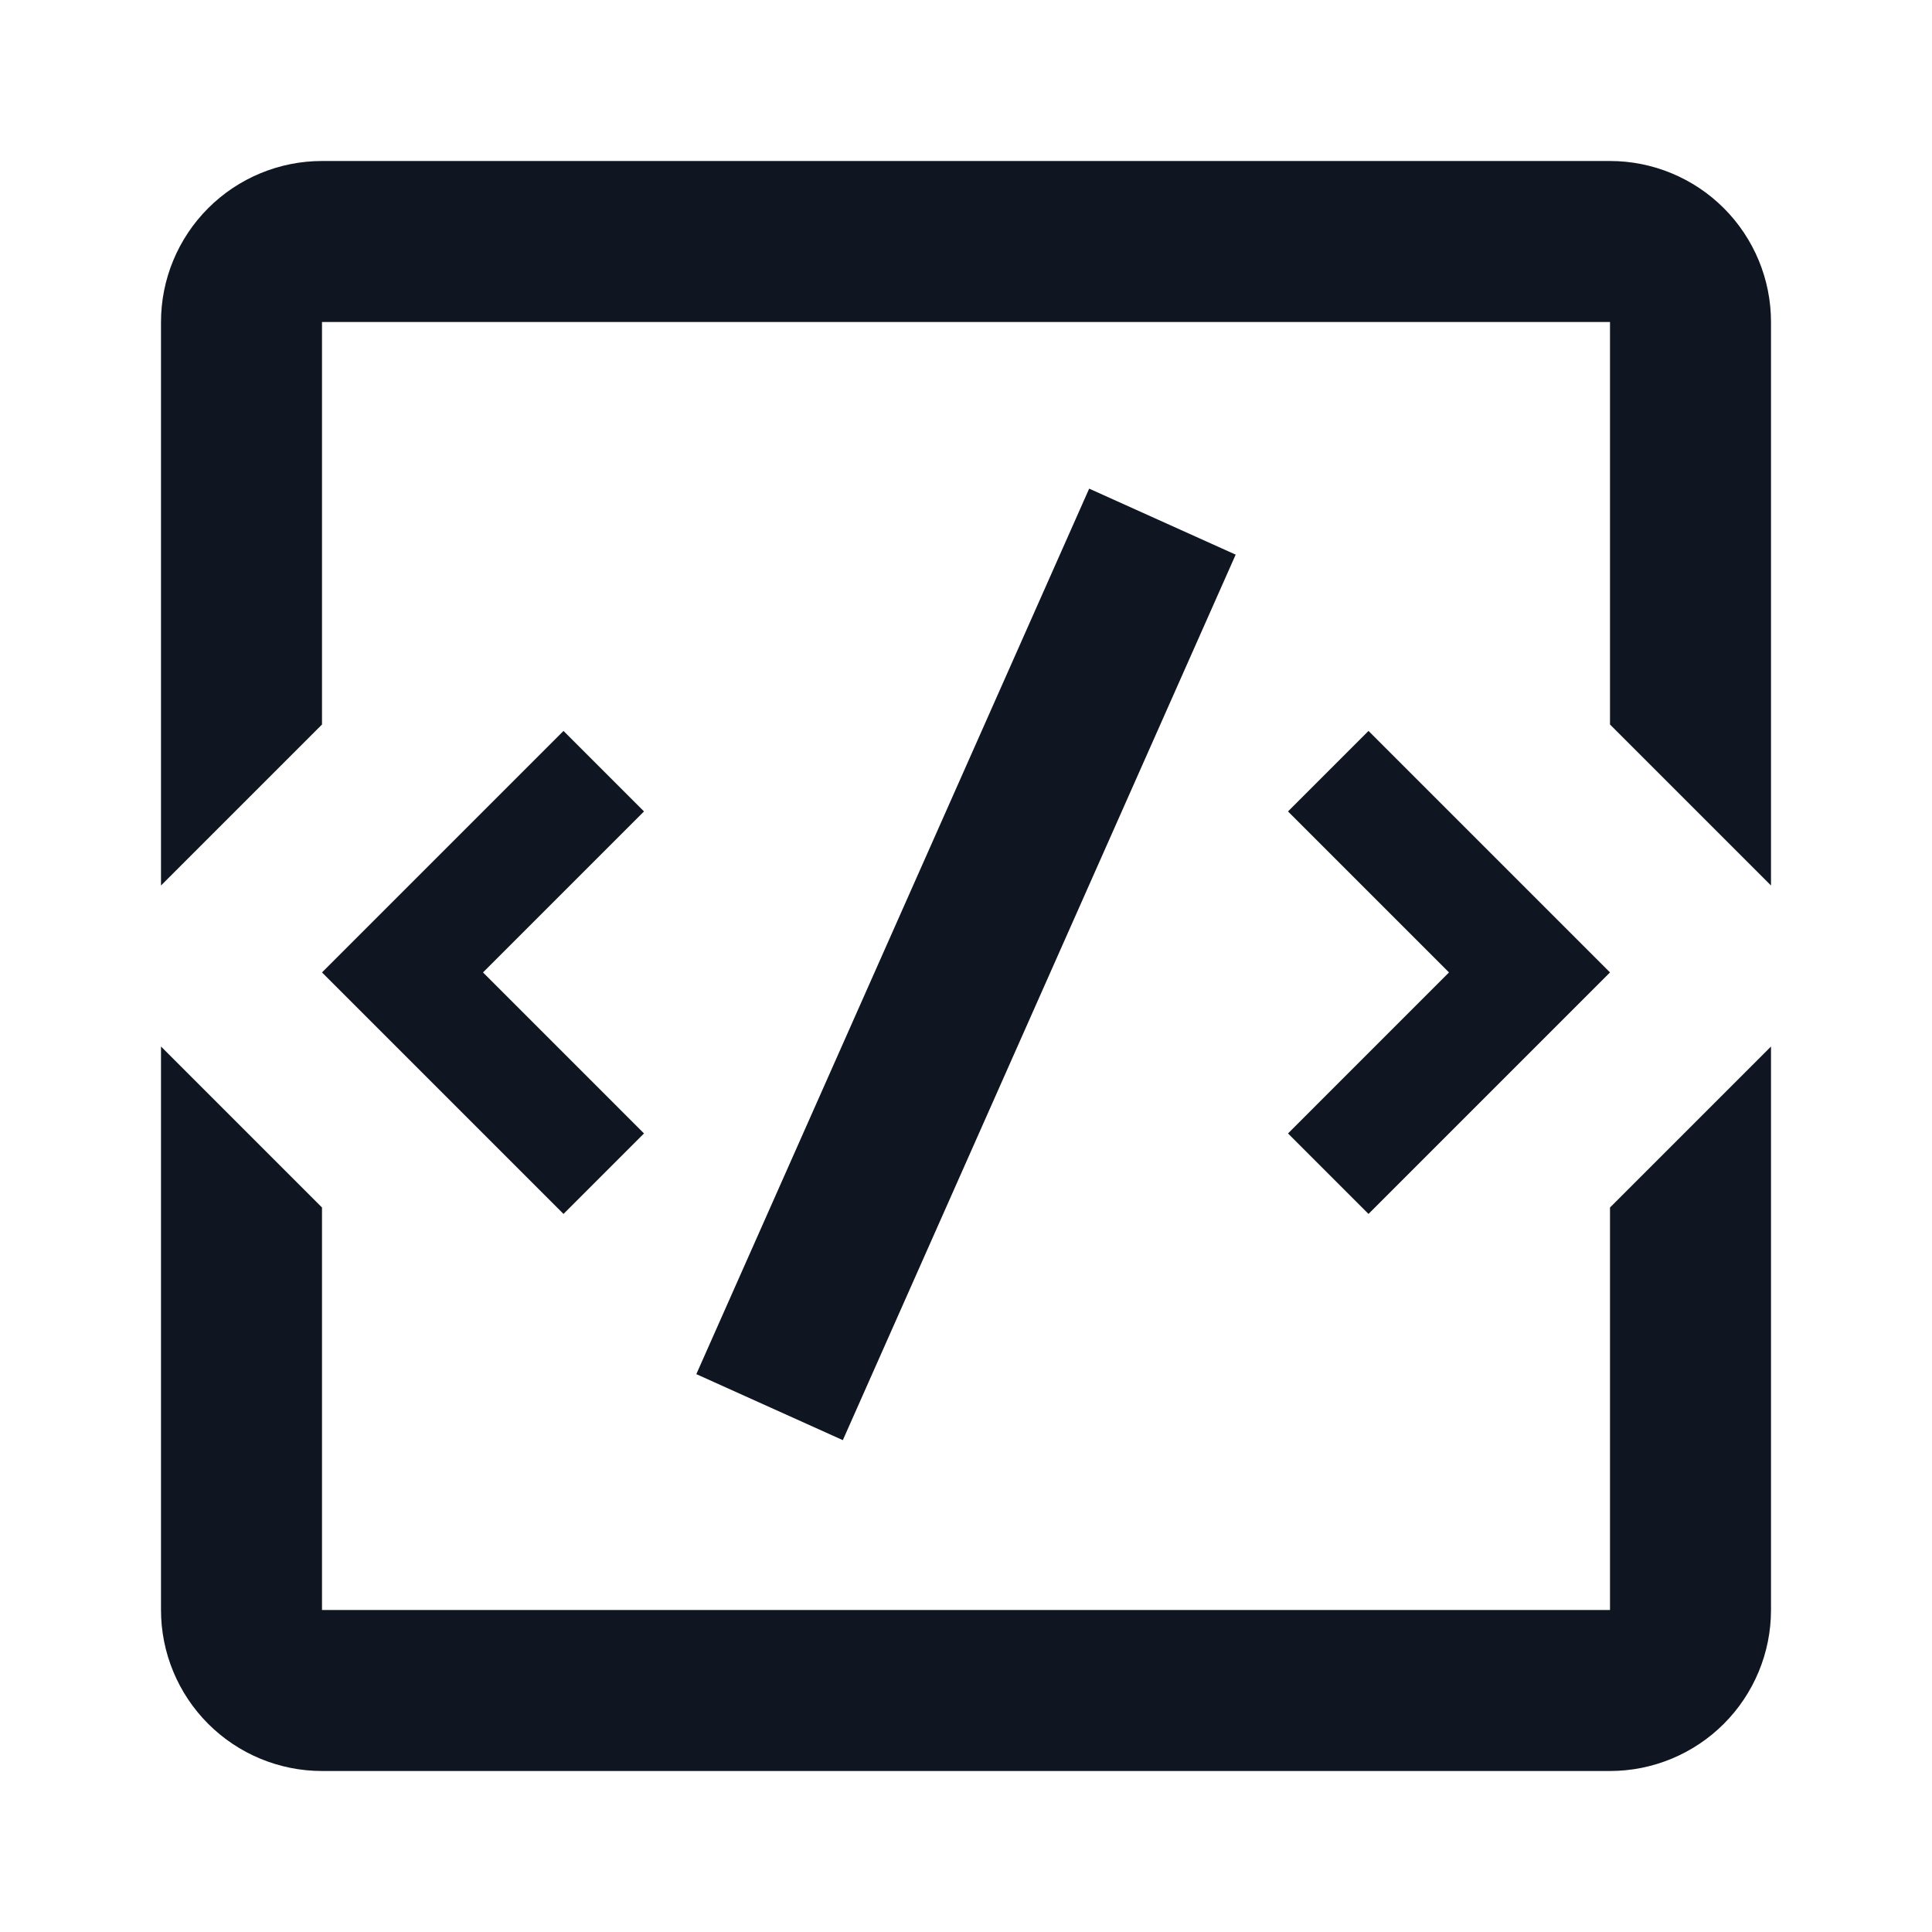 <svg width="24" height="24" viewBox="0 0 24 24" fill="none" xmlns="http://www.w3.org/2000/svg">
<path d="M17 9.08L16 10.08L18 12.08L16 14.08L17 15.08L20 12.08L17 9.08ZM6 12.08L8 10.08L7 9.08L4 12.08L7 15.08L8 14.08L6 12.08ZM10.47 17.89L8.65 17.07L13.53 6.07L15.35 6.89L10.47 17.89ZM22 11L20 9V4H4V9L2 11V4C2 3.47 2.211 2.961 2.586 2.586C2.961 2.211 3.47 2 4 2H20C20.53 2 21.039 2.211 21.414 2.586C21.789 2.961 22 3.47 22 4V11ZM20 22H4C3.47 22 2.961 21.789 2.586 21.414C2.211 21.039 2 20.53 2 20V13L4 15V20H20V15L22 13V20C22 20.53 21.789 21.039 21.414 21.414C21.039 21.789 20.53 22 20 22Z" fill="#0F1621"/>
</svg>

